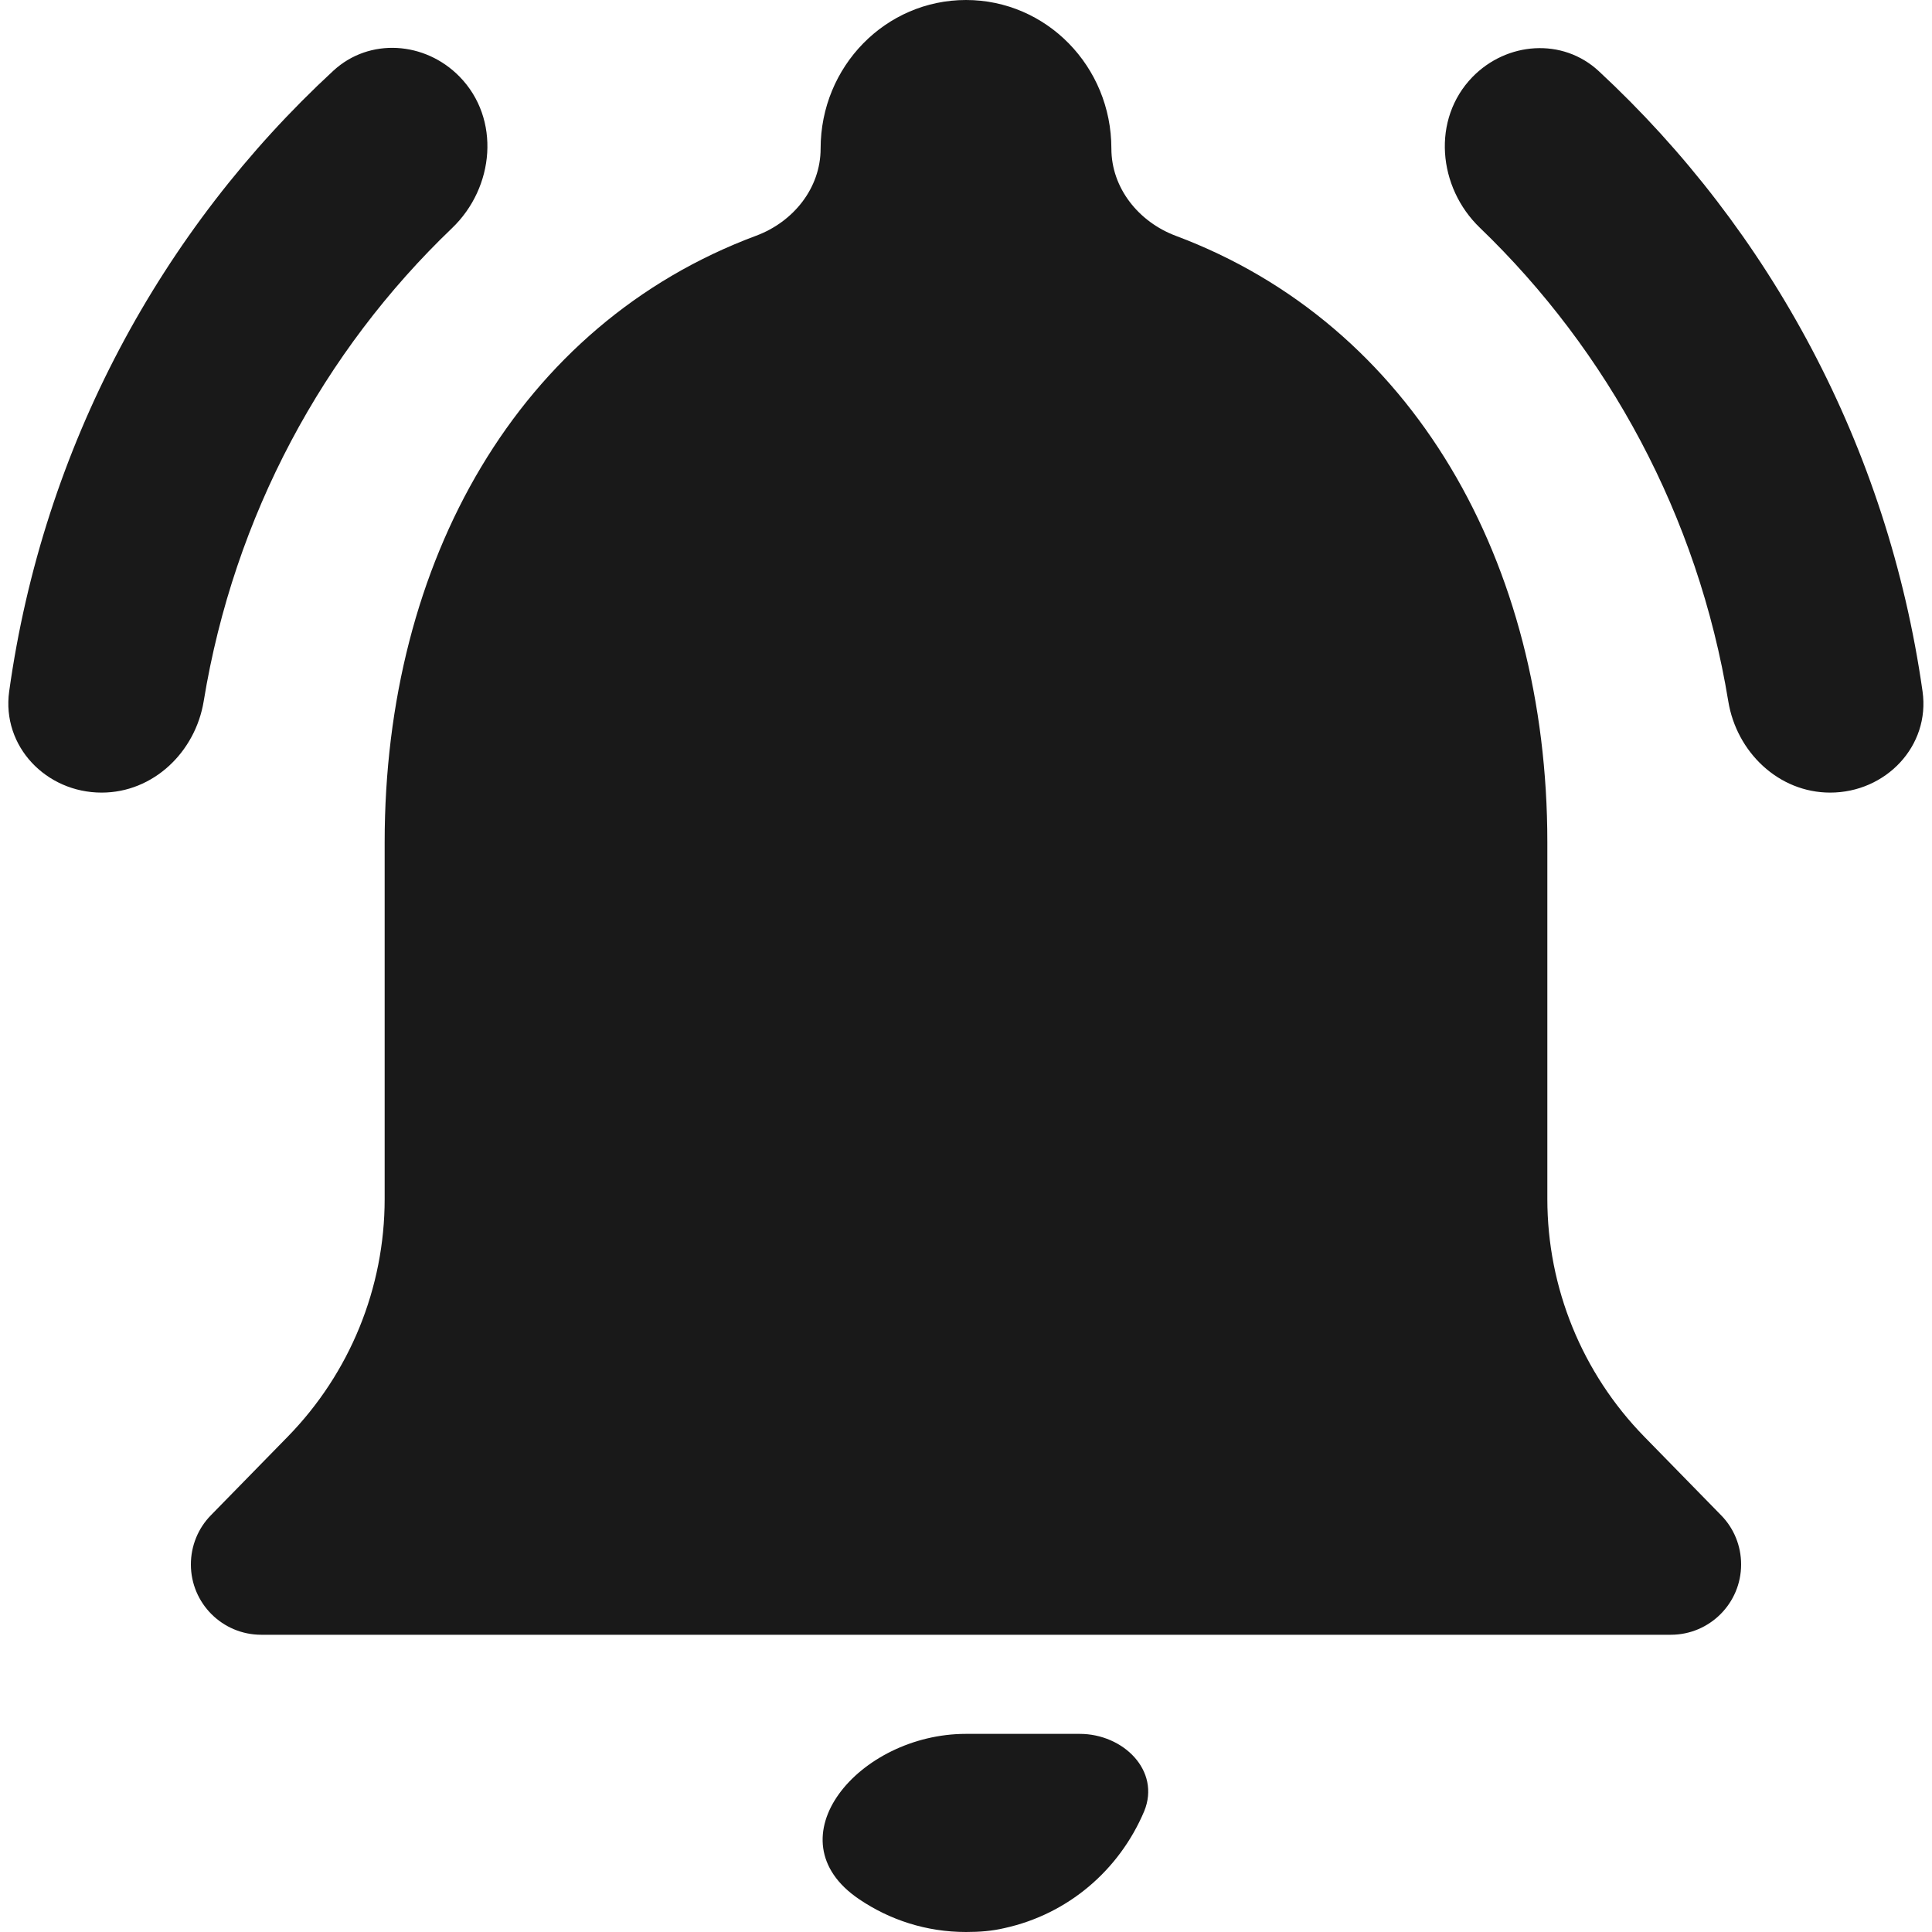 <svg width="20" height="20" viewBox="0 0 20 20" fill="none" xmlns="http://www.w3.org/2000/svg">
<path opacity="0.9" d="M4.679 2.362C5.12 1.94 5.184 1.229 4.757 0.793C4.401 0.429 3.825 0.387 3.451 0.732C1.671 2.376 0.448 4.623 0.095 7.157C0.016 7.726 0.478 8.205 1.052 8.205C1.587 8.205 2.023 7.785 2.109 7.257C2.423 5.339 3.348 3.636 4.679 2.362ZM17.891 7.259C17.977 7.786 18.412 8.205 18.946 8.205C19.52 8.205 19.983 7.724 19.902 7.156C19.542 4.624 18.322 2.38 16.55 0.736C16.176 0.389 15.598 0.432 15.242 0.798C14.82 1.233 14.883 1.938 15.32 2.358C16.645 3.633 17.576 5.338 17.891 7.259ZM16.018 8.718C16.018 5.822 14.627 3.36 12.171 2.441C11.788 2.297 11.505 1.948 11.505 1.538C11.505 0.687 10.832 0 10 0C9.168 0 8.495 0.687 8.495 1.538C8.495 1.948 8.212 2.297 7.828 2.44C5.366 3.357 3.982 5.812 3.982 8.718V12.412C3.982 13.331 3.622 14.214 2.979 14.872L2.184 15.685C2.05 15.821 1.976 16.004 1.976 16.195C1.976 16.597 2.302 16.923 2.705 16.923H17.296C17.698 16.923 18.024 16.597 18.024 16.195C18.024 16.004 17.95 15.821 17.816 15.685L17.021 14.872C16.378 14.214 16.018 13.331 16.018 12.412V8.718ZM10 20C10.14 20 10.271 19.99 10.401 19.959C11.053 19.815 11.585 19.364 11.845 18.749C12.016 18.33 11.629 17.949 11.177 17.949H9.999C8.889 17.949 7.973 19.038 8.893 19.66C9.21 19.875 9.59 20 10 20Z" fill="black"/>
</svg>
